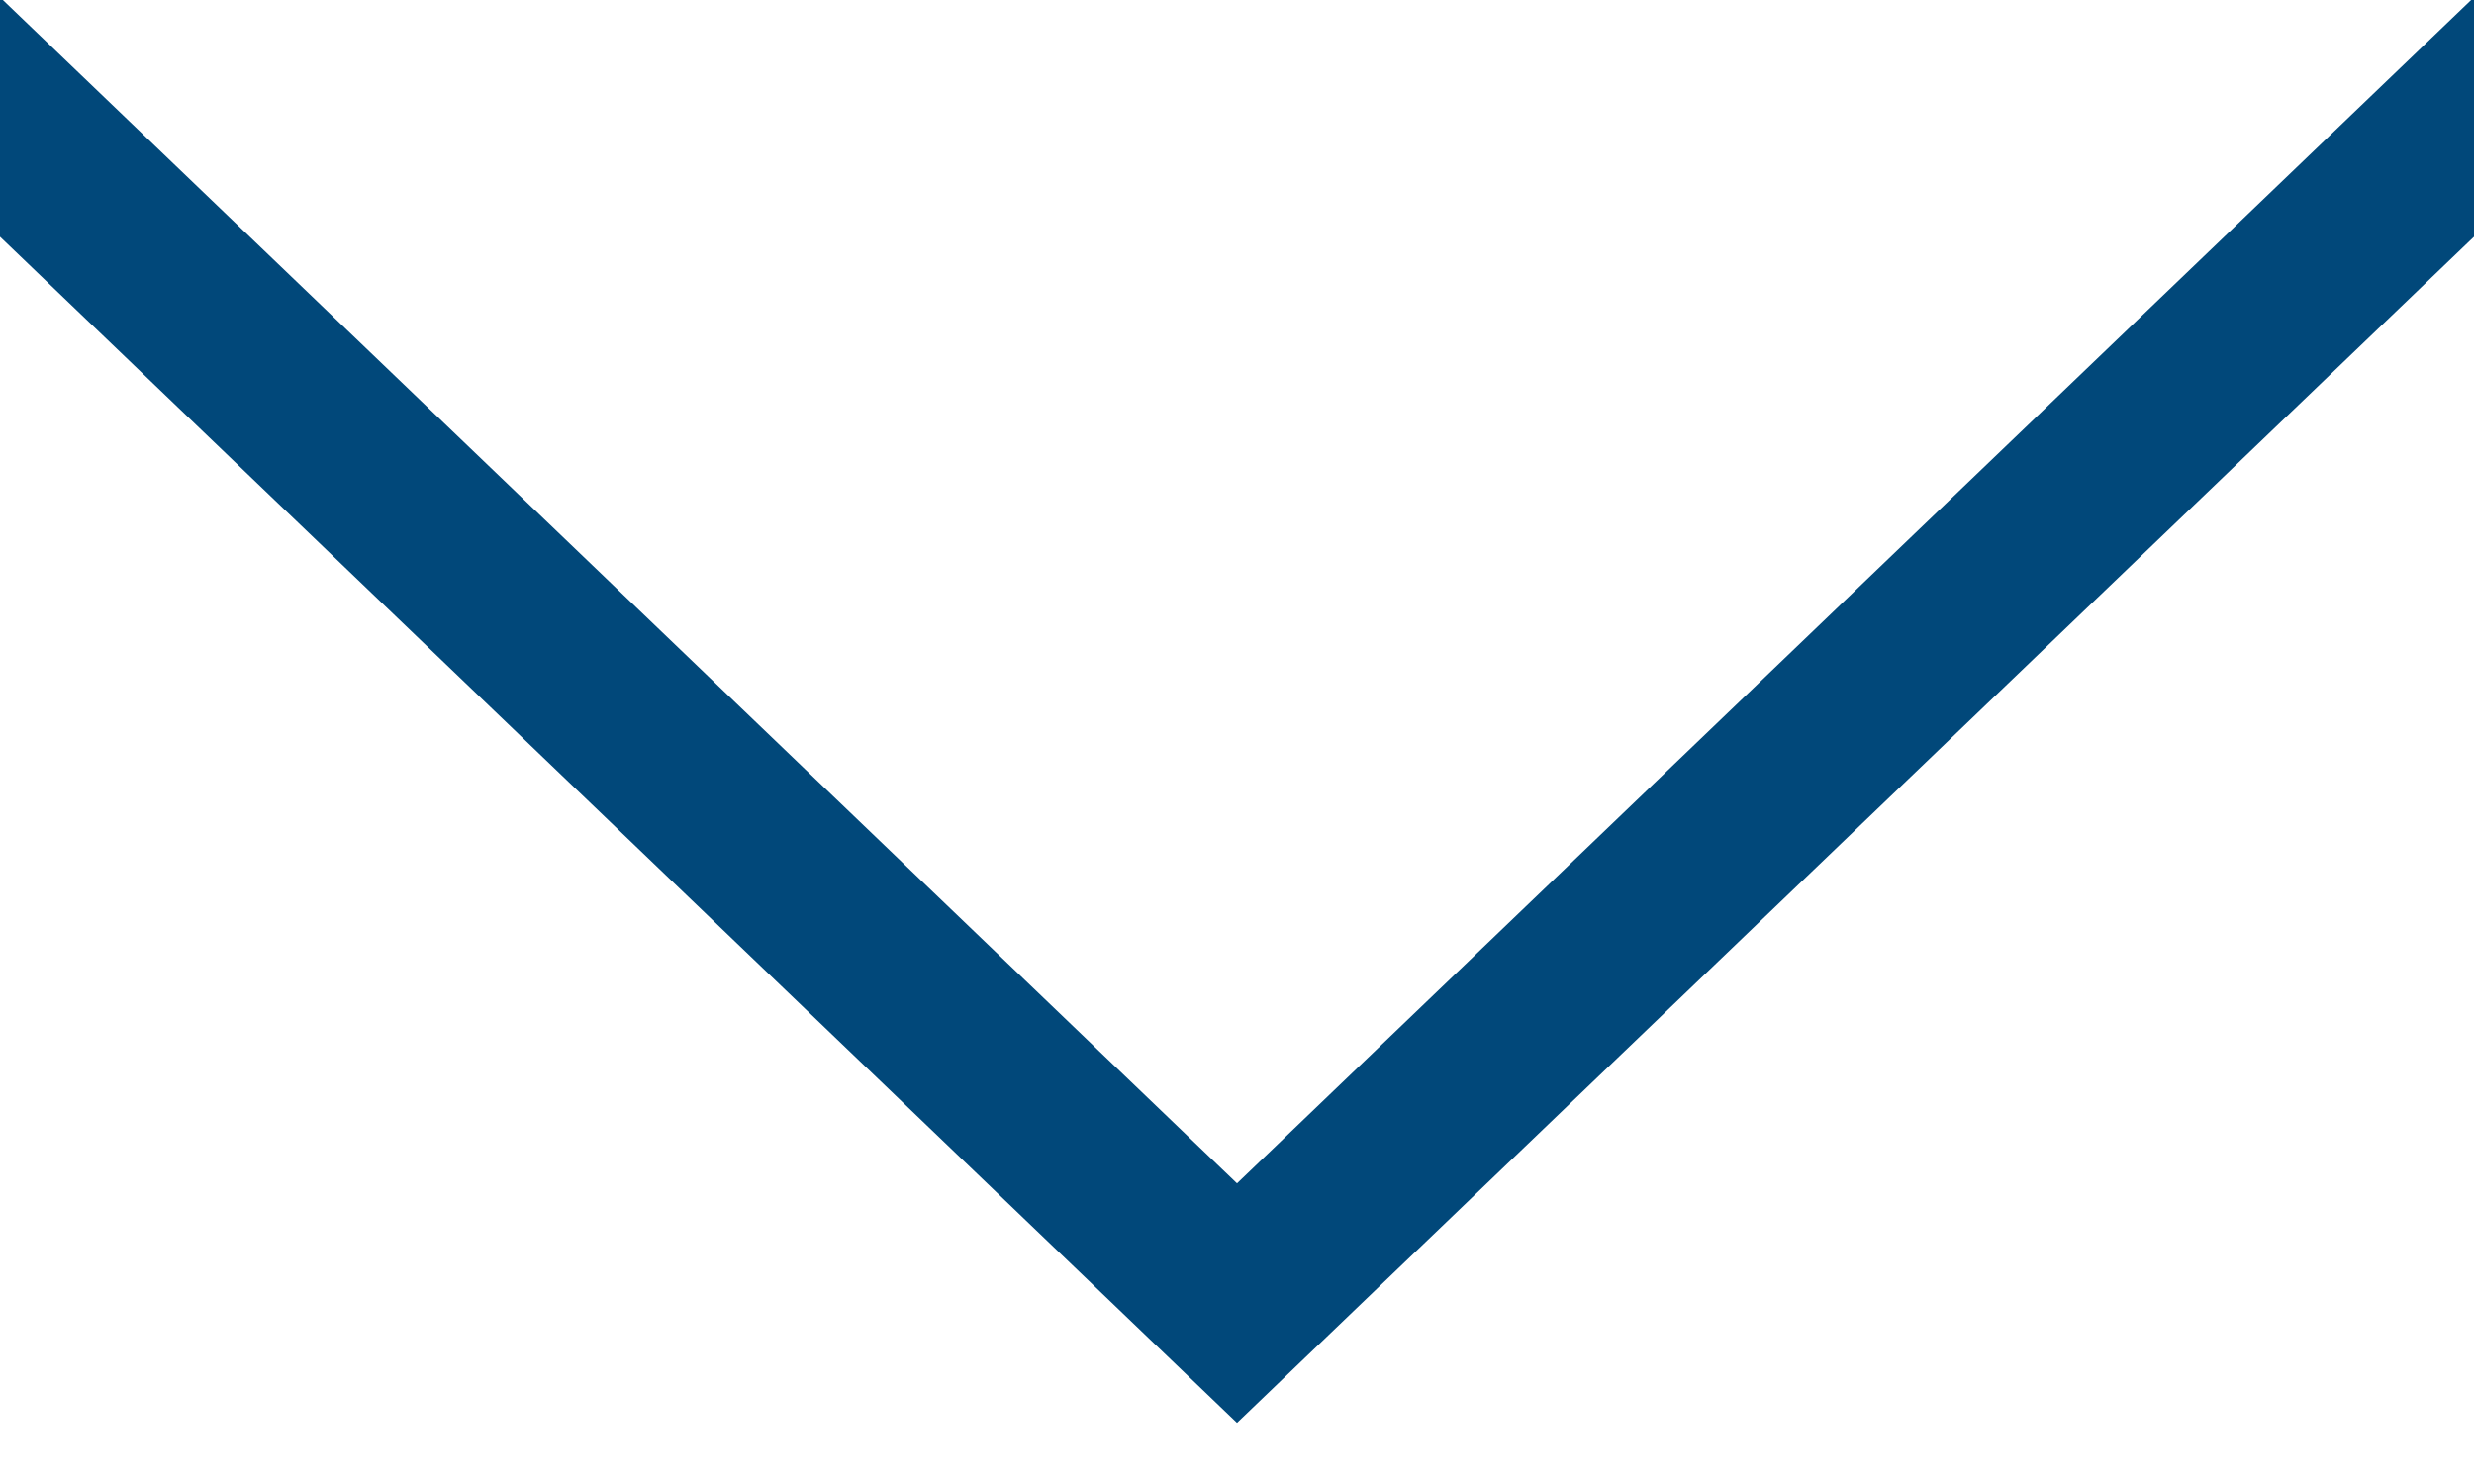 <svg width="20" height="12" viewBox="0 0 20 12" fill="none" xmlns="http://www.w3.org/2000/svg">
<g clip-path="url(#clip0_1131_15)">
<path fill-rule="evenodd" clip-rule="evenodd" d="M-1.021 0.935L-0.054 -0.074L10 9.569L20.054 -0.074L21.021 0.935L10 11.506L-1.021 0.935Z" fill="#01487A"/>
</g>
<defs>
<clipPath id="clip0_1131_15">
<rect width="20" height="11.505" fill="white"/>
</clipPath>
</defs>
</svg>
